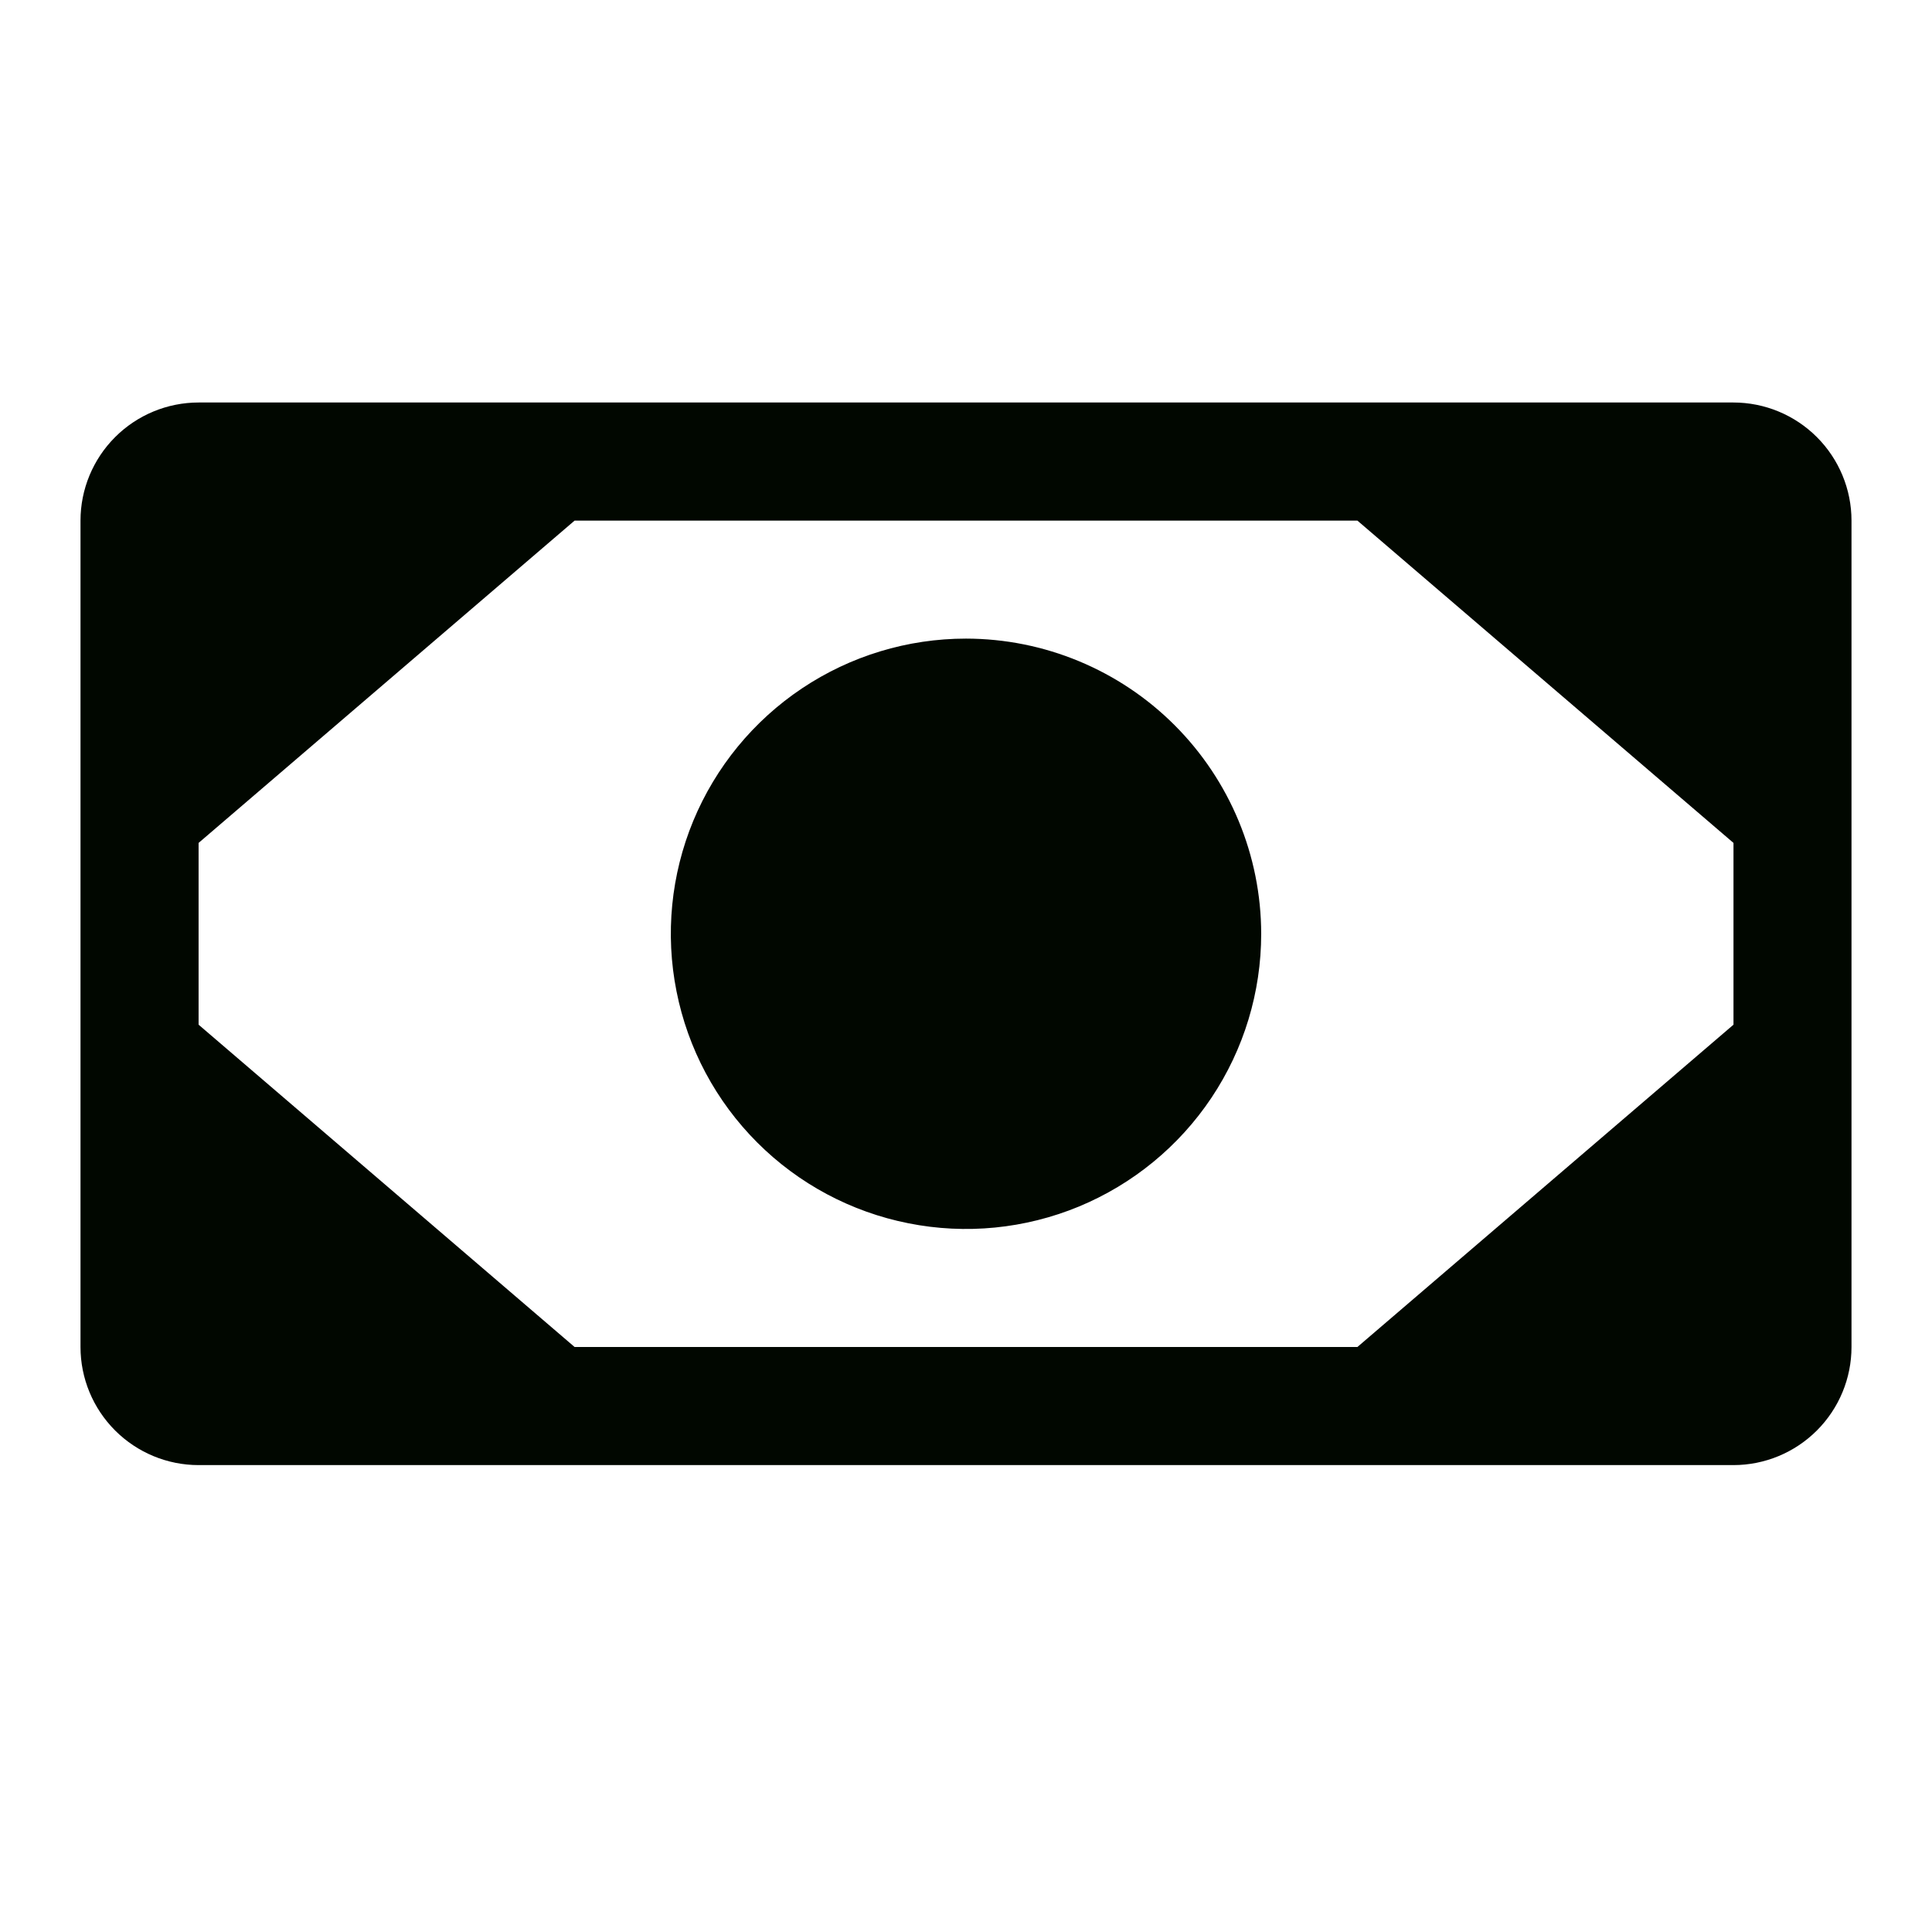 <svg width="24" height="24" viewBox="0 0 24 24" fill="none" xmlns="http://www.w3.org/2000/svg">
<path d="M21.533 5H2.467C2.078 5 1.705 5.155 1.43 5.43C1.155 5.705 1 6.078 1 6.467V16.733C1 17.122 1.155 17.495 1.43 17.77C1.705 18.045 2.078 18.2 2.467 18.2H21.533C21.922 18.2 22.295 18.045 22.57 17.77C22.845 17.495 23 17.122 23 16.733V6.467C23 6.078 22.845 5.705 22.57 5.43C22.295 5.155 21.922 5 21.533 5ZM7.138 16.733L2.467 12.729V10.471L7.138 6.467H16.862L21.534 10.471L21.534 12.729L16.862 16.733H7.138ZM15.667 11.6C15.667 12.325 15.452 13.034 15.049 13.637C14.646 14.24 14.073 14.71 13.403 14.988C12.733 15.265 11.996 15.338 11.285 15.196C10.573 15.055 9.92 14.706 9.407 14.193C8.894 13.68 8.545 13.027 8.404 12.315C8.262 11.604 8.335 10.867 8.612 10.197C8.89 9.527 9.36 8.954 9.963 8.551C10.566 8.148 11.275 7.933 12 7.933C12.972 7.934 13.904 8.321 14.591 9.008C15.279 9.696 15.666 10.628 15.667 11.6Z" fill="#010700"/>
</svg>
